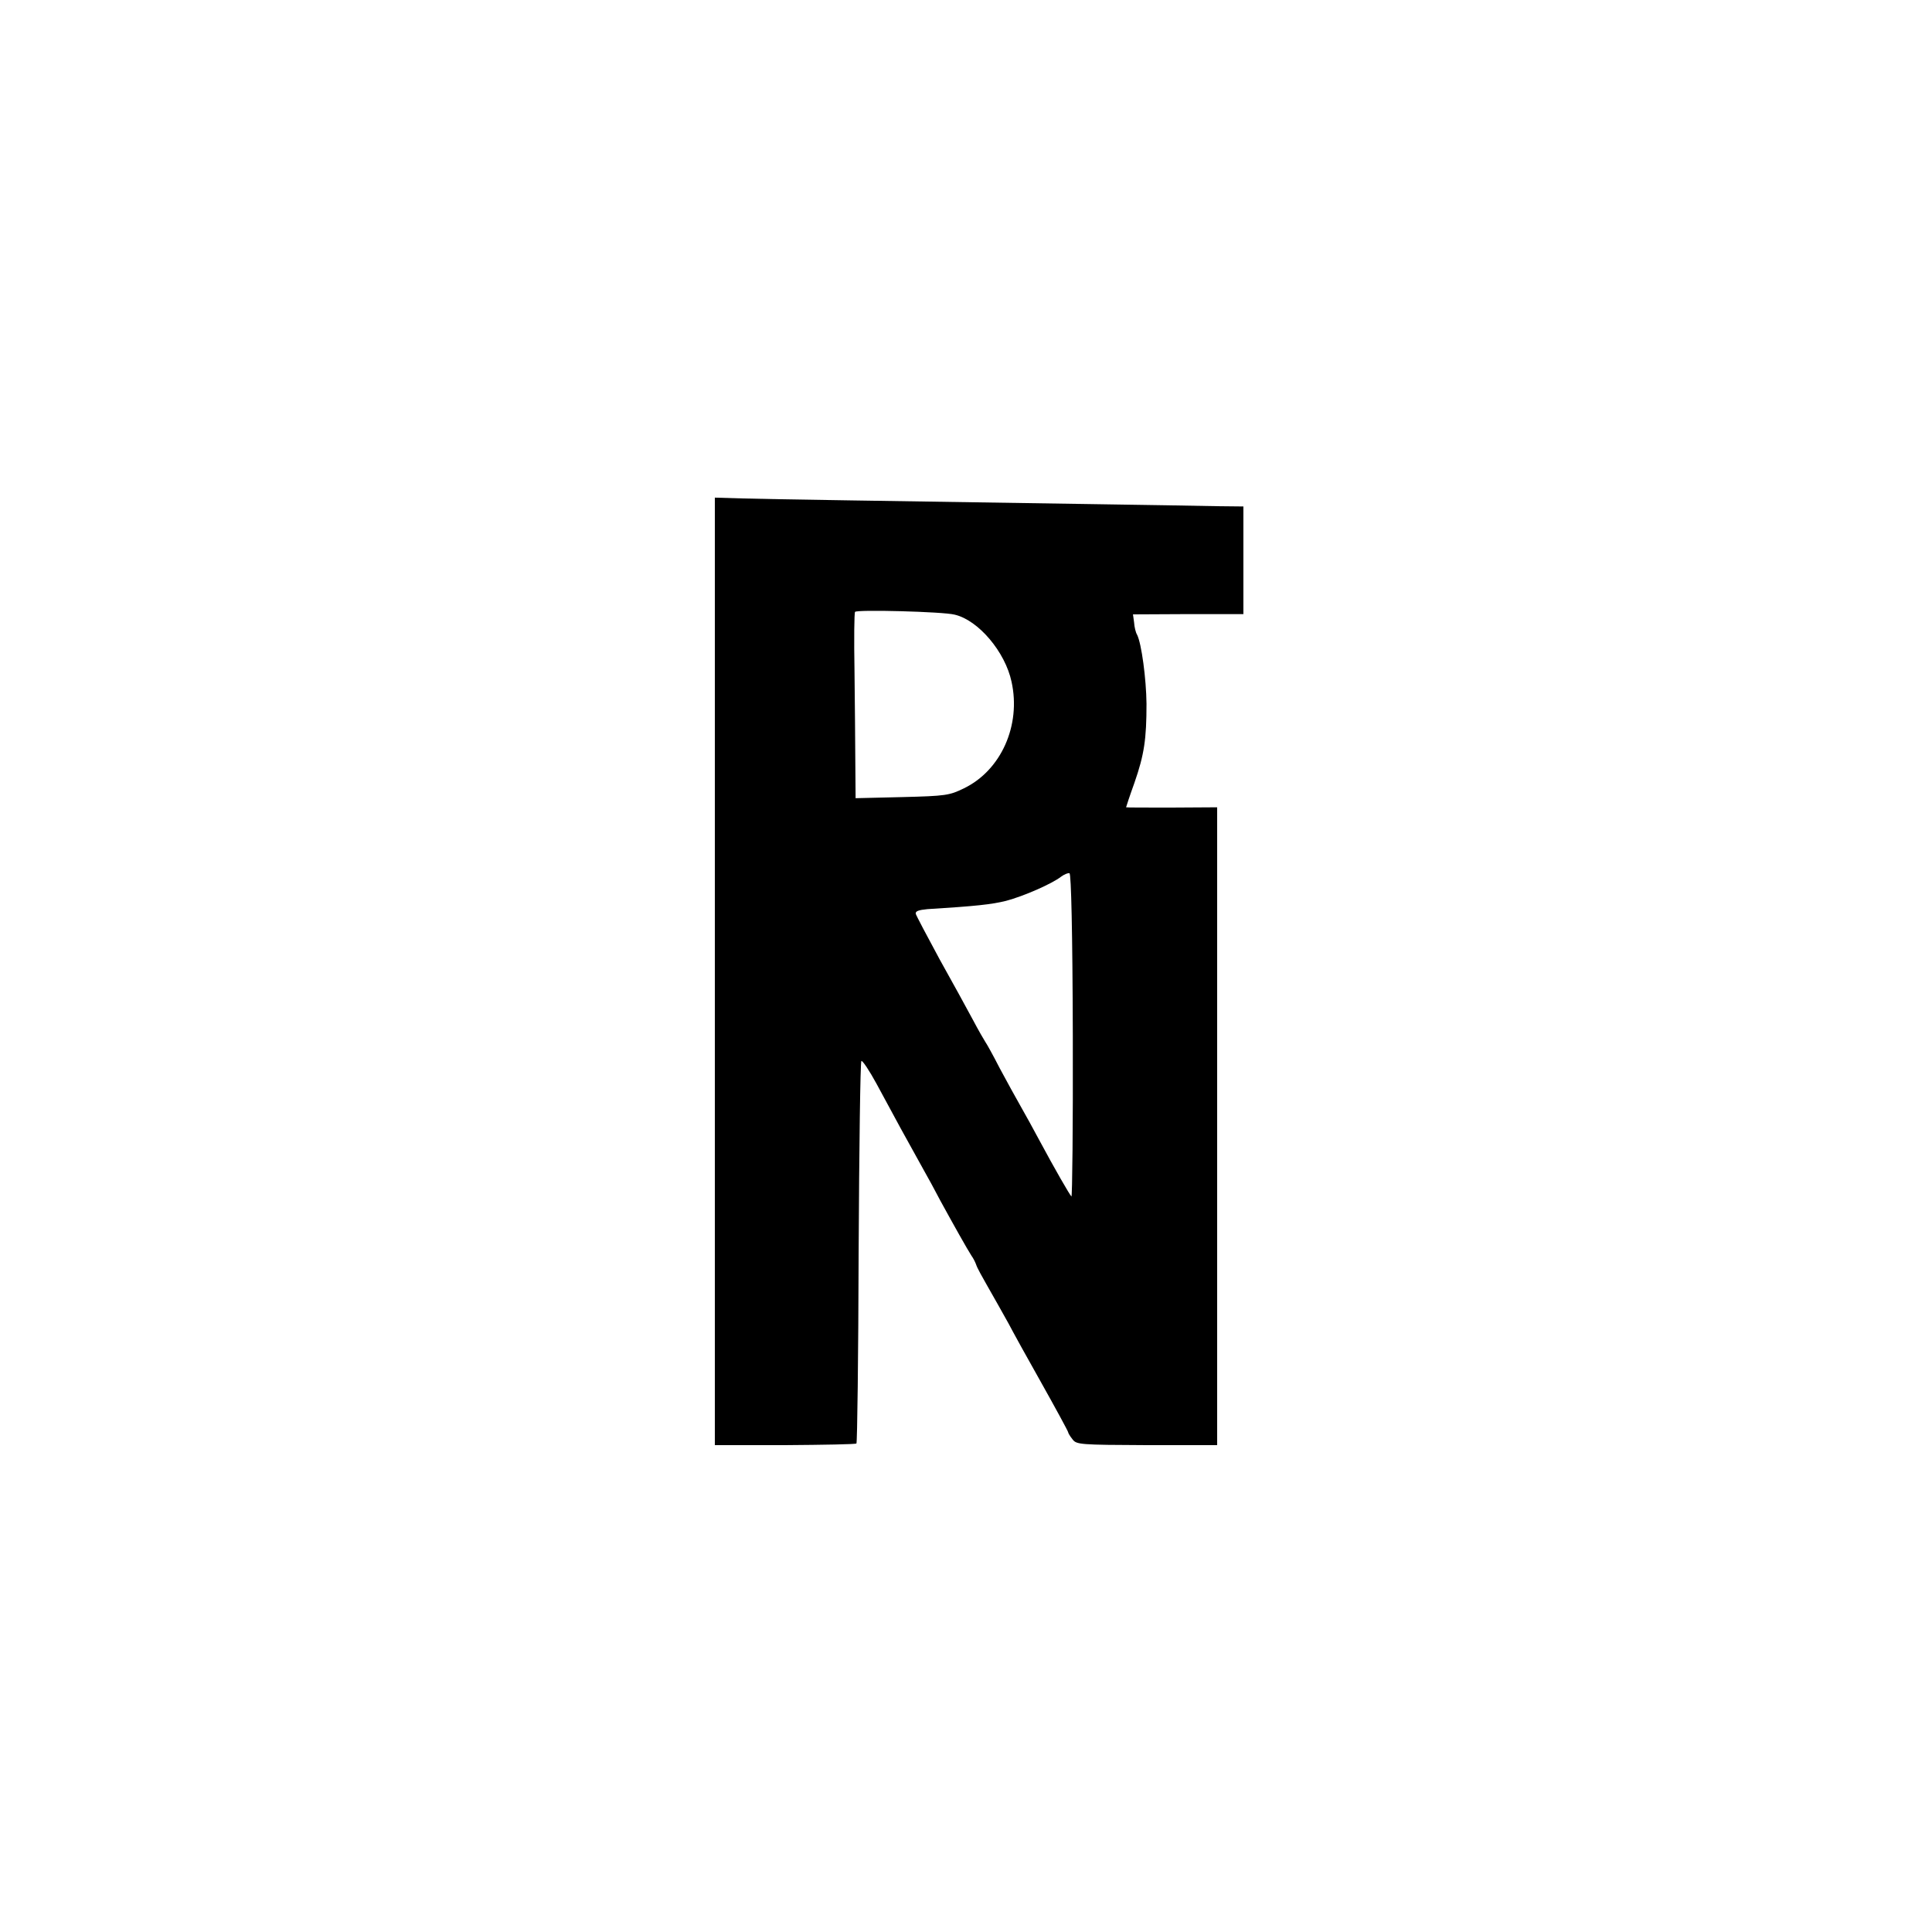 <?xml version="1.0" standalone="no"?>
<!DOCTYPE svg PUBLIC "-//W3C//DTD SVG 20010904//EN"
 "http://www.w3.org/TR/2001/REC-SVG-20010904/DTD/svg10.dtd">
<svg version="1.0" xmlns="http://www.w3.org/2000/svg"
 width="700pt" height="700pt" viewBox="0 0 700 700"
 preserveAspectRatio="xMidYMid meet">
<g transform="translate(0,700) scale(0.1,-0.1)"
fill="#000000" stroke="none">
<path d="M2590 3480 l0 -1716 254 0 c140 1 257 3 259 6 3 3 7 315 8 693 2 379
6 690 10 693 4 2 29 -35 55 -83 66 -123 111 -205 174 -318 10 -17 36 -65 58
-107 46 -84 97 -175 112 -198 6 -8 13 -22 16 -30 6 -17 10 -24 81 -149 29 -51
53 -95 53 -96 0 -1 45 -82 100 -180 55 -98 100 -181 100 -184 0 -3 7 -15 16
-26 14 -19 27 -20 269 -21 l255 0 0 1155 0 1156 -165 -1 c-91 0 -165 0 -165 1
0 1 13 41 30 88 36 103 44 160 44 287 -1 91 -18 218 -34 250 -5 8 -10 28 -11
45 l-4 29 200 1 200 0 0 195 0 195 -95 1 c-52 1 -270 5 -485 8 -712 11 -1129
17 -1232 20 l-103 3 0 -1717z m869 1293 c86 -20 183 -135 206 -243 35 -158
-38 -321 -172 -386 -53 -26 -66 -28 -224 -32 l-169 -4 -1 128 c0 71 -2 221 -3
334 -2 113 -1 209 2 213 5 9 319 1 361 -10z m428 -1527 c1 -323 -2 -585 -5
-581 -7 7 -59 97 -117 205 -19 36 -49 90 -66 120 -17 30 -52 93 -77 140 -24
47 -48 90 -52 95 -4 6 -25 42 -45 80 -21 39 -75 138 -121 220 -45 83 -84 157
-86 164 -2 10 11 14 42 17 177 11 232 17 285 30 64 17 167 62 200 88 11 8 25
14 30 12 6 -2 11 -209 12 -590z"/>
</g>
</svg>
